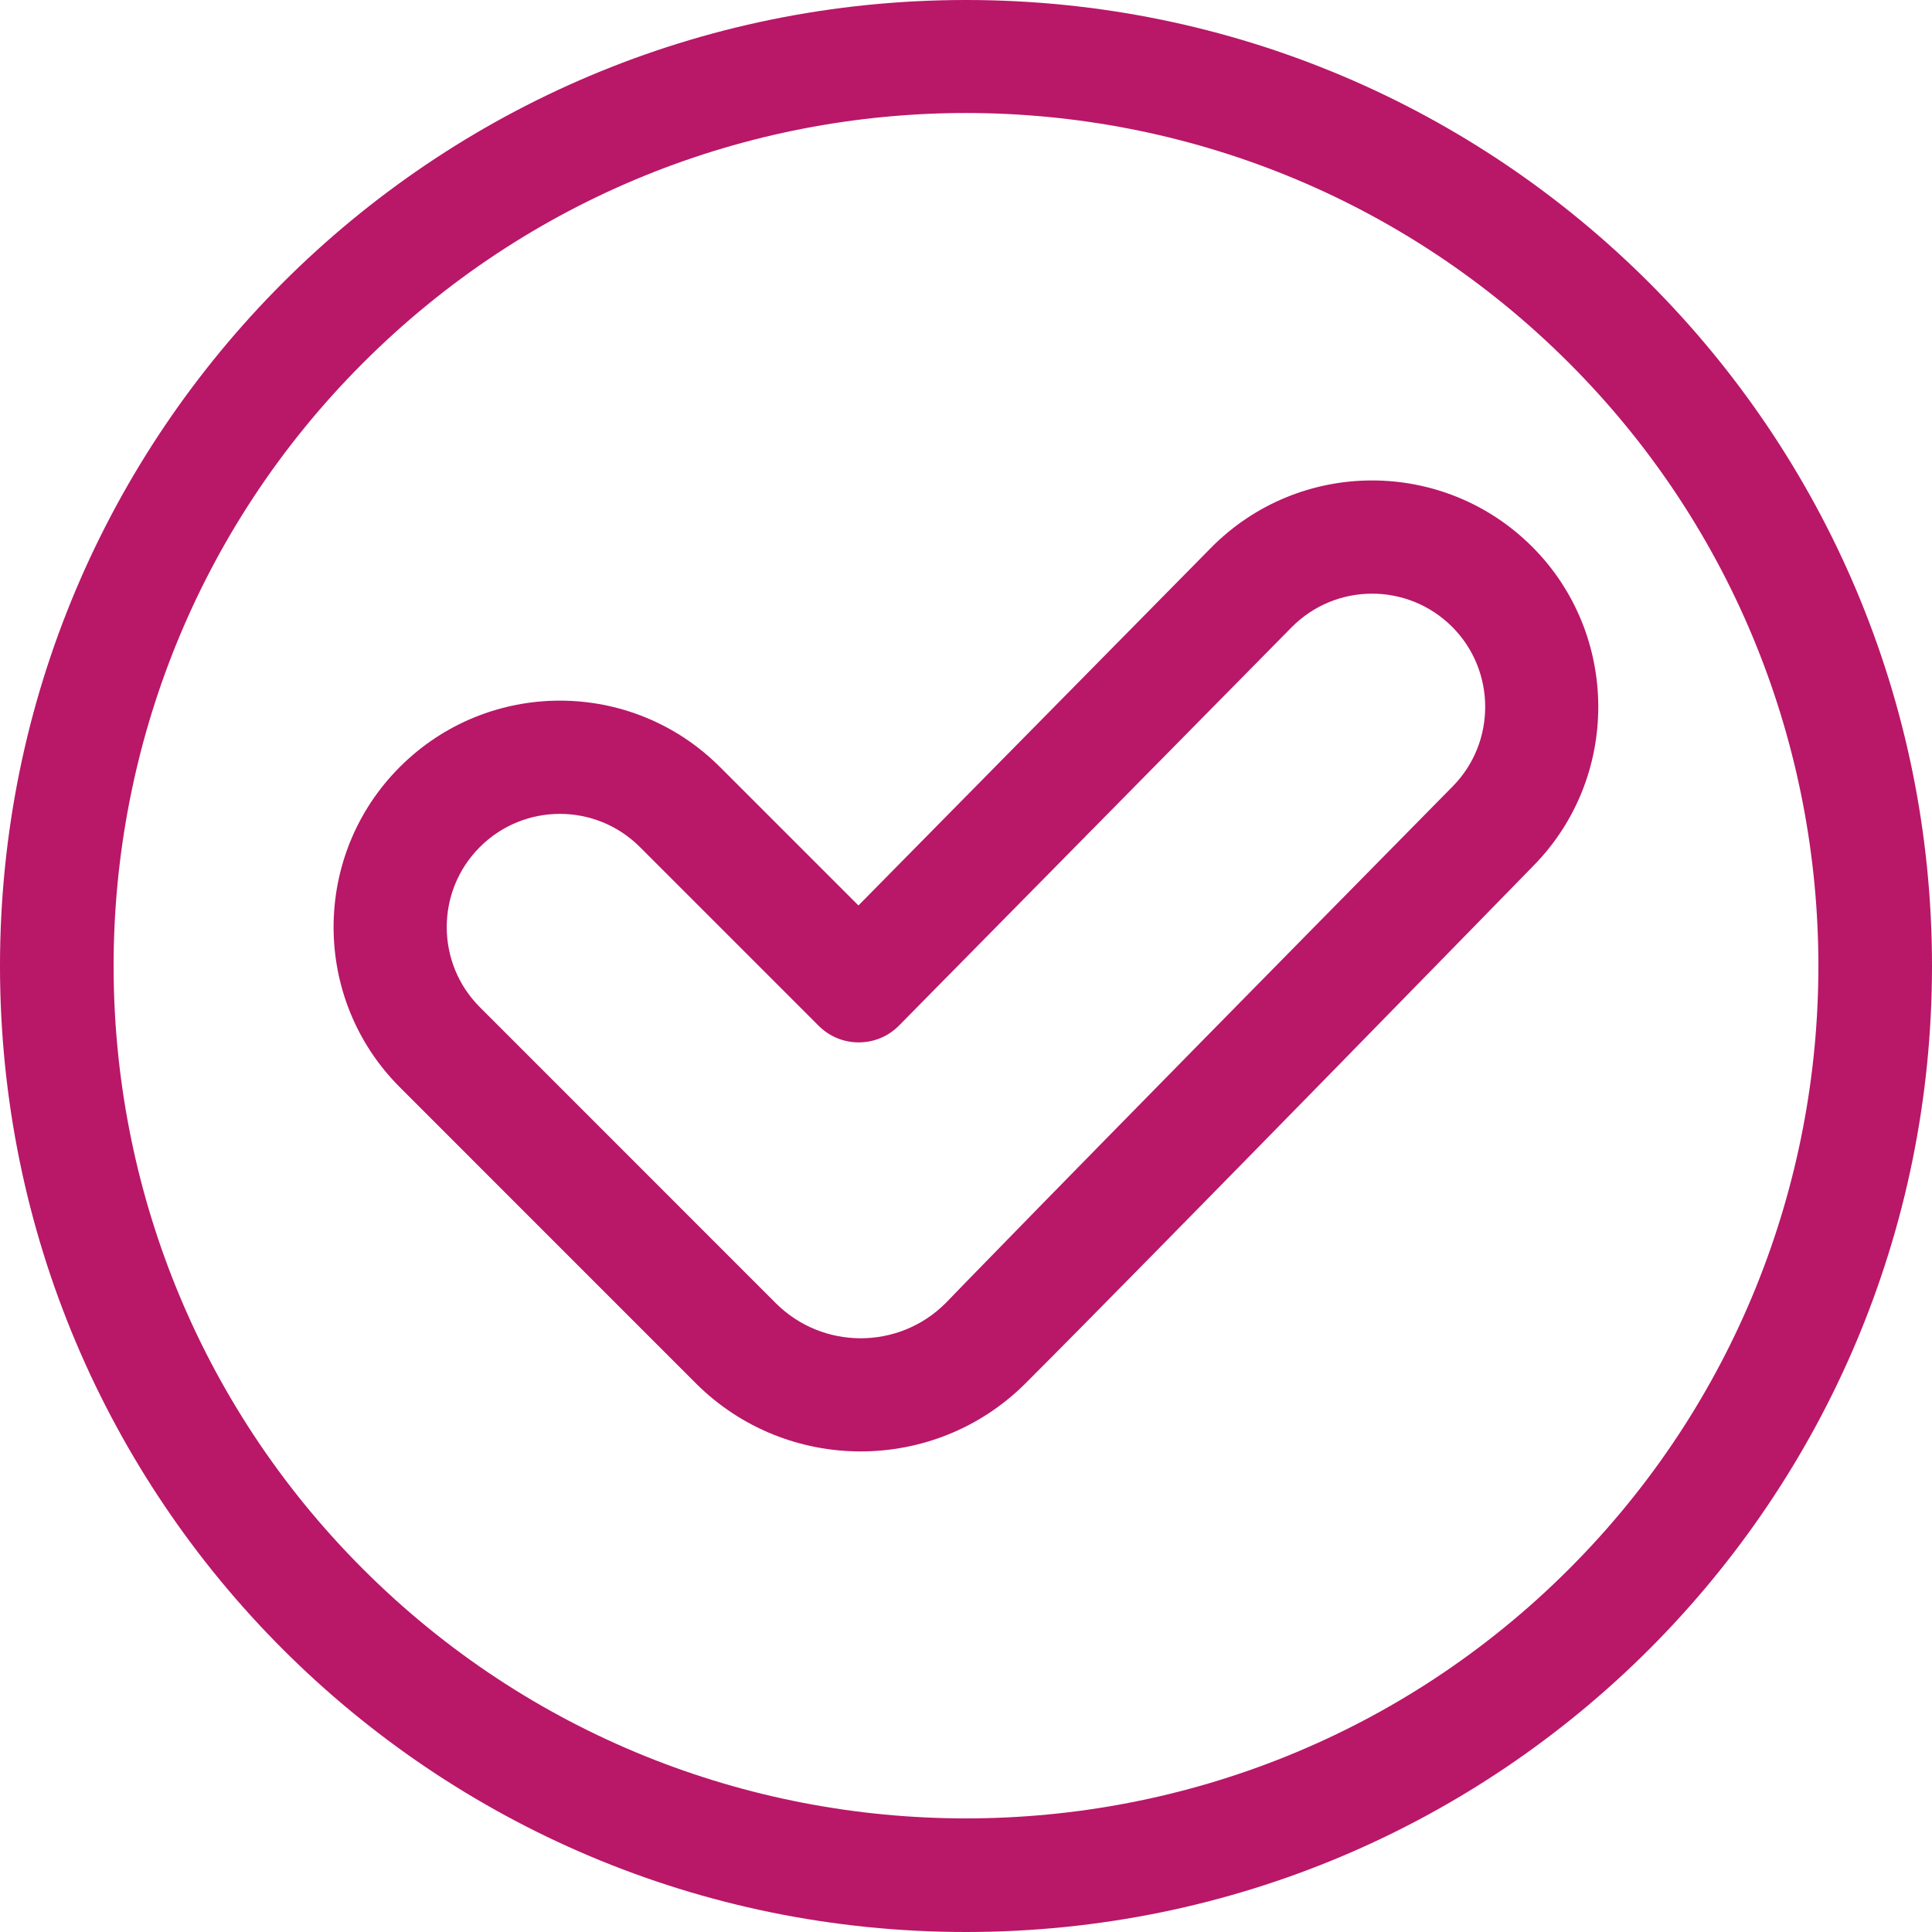 <?xml version="1.0" encoding="UTF-8" standalone="no"?>
<svg
   xmlns:dc="http://purl.org/dc/elements/1.1/"
   xmlns:cc="http://creativecommons.org/ns#"
   xmlns:rdf="http://www.w3.org/1999/02/22-rdf-syntax-ns#"
   xmlns:svg="http://www.w3.org/2000/svg"
   xmlns="http://www.w3.org/2000/svg"
   xmlns:sodipodi="http://sodipodi.sourceforge.net/DTD/sodipodi-0.dtd"
   xmlns:inkscape="http://www.inkscape.org/namespaces/inkscape"
   viewBox="0 0 512 512"
   id="vector"
   version="1.1"
   sodipodi:docname="check-outline.svg"
   inkscape:version="1.0.1 (3bc2e813f5, 2020-09-07)">
  <defs
     id="defs7" />
  <sodipodi:namedview
     pagecolor="#ffffff"
     bordercolor="#666666"
     borderopacity="1"
     objecttolerance="10"
     gridtolerance="10"
     guidetolerance="10"
     inkscape:pageopacity="0"
     inkscape:pageshadow="2"
     inkscape:window-width="1920"
     inkscape:window-height="1046"
     id="namedview5"
     showgrid="false"
     inkscape:zoom="1.6796875"
     inkscape:cx="256"
     inkscape:cy="256"
     inkscape:window-x="-11"
     inkscape:window-y="-11"
     inkscape:window-maximized="1"
     inkscape:current-layer="vector" />
  <path
     id="path"
     d="M 256 0 C 114.512 0 -0.001 114.496 0 256 C 0 397.491 114.497 512 256 512 C 397.488 512 512.001 397.504 512 256 C 512 114.509 397.503 0 256 0 Z M 415.806 415.807 C 327.689 503.924 184.311 503.924 96.194 415.807 L 96.194 415.806 C 8.077 327.689 8.077 184.312 96.194 96.194 C 184.52 7.869 327.474 7.863 415.807 96.195 C 503.923 184.312 503.923 327.688 415.806 415.807 Z"
     fill="#5f30e2"
     stroke-width="1"
     style="fill:#b91768;fill-opacity:1" />
  <path
     id="path_1"
     d="M 406.051 144.903 C 382.509 121.36 344.296 121.47 320.894 145.209 L 227.494 239.958 L 190.802 203.266 C 167.353 179.817 129.401 179.813 105.949 203.266 C 82.555 226.659 82.555 264.724 105.949 288.119 C 166.738 348.907 149.346 331.555 184.387 366.575 C 208.495 390.671 247.713 390.658 271.807 366.563 C 305.26 333.11 406.358 229.449 406.358 229.449 C 429.414 206.056 429.276 168.129 406.051 144.903 Z M 384.992 208.39 C 272.045 322.988 250.594 345.35 250.594 345.35 C 238.189 357.755 218.002 357.757 205.594 345.356 C 205.594 345.356 132.415 272.159 127.162 266.906 C 115.465 255.209 115.465 236.176 127.162 224.479 C 138.888 212.753 157.862 212.754 169.588 224.479 L 216.964 271.854 C 222.853 277.743 232.41 277.705 238.253 271.778 L 342.258 166.27 C 353.946 154.414 373.054 154.333 384.837 166.117 C 396.45 177.729 396.52 196.693 384.992 208.39 Z"
     fill="#5f30e2"
     stroke-width="1"
     style="fill-opacity:1;fill:#b91768" />
</svg>
